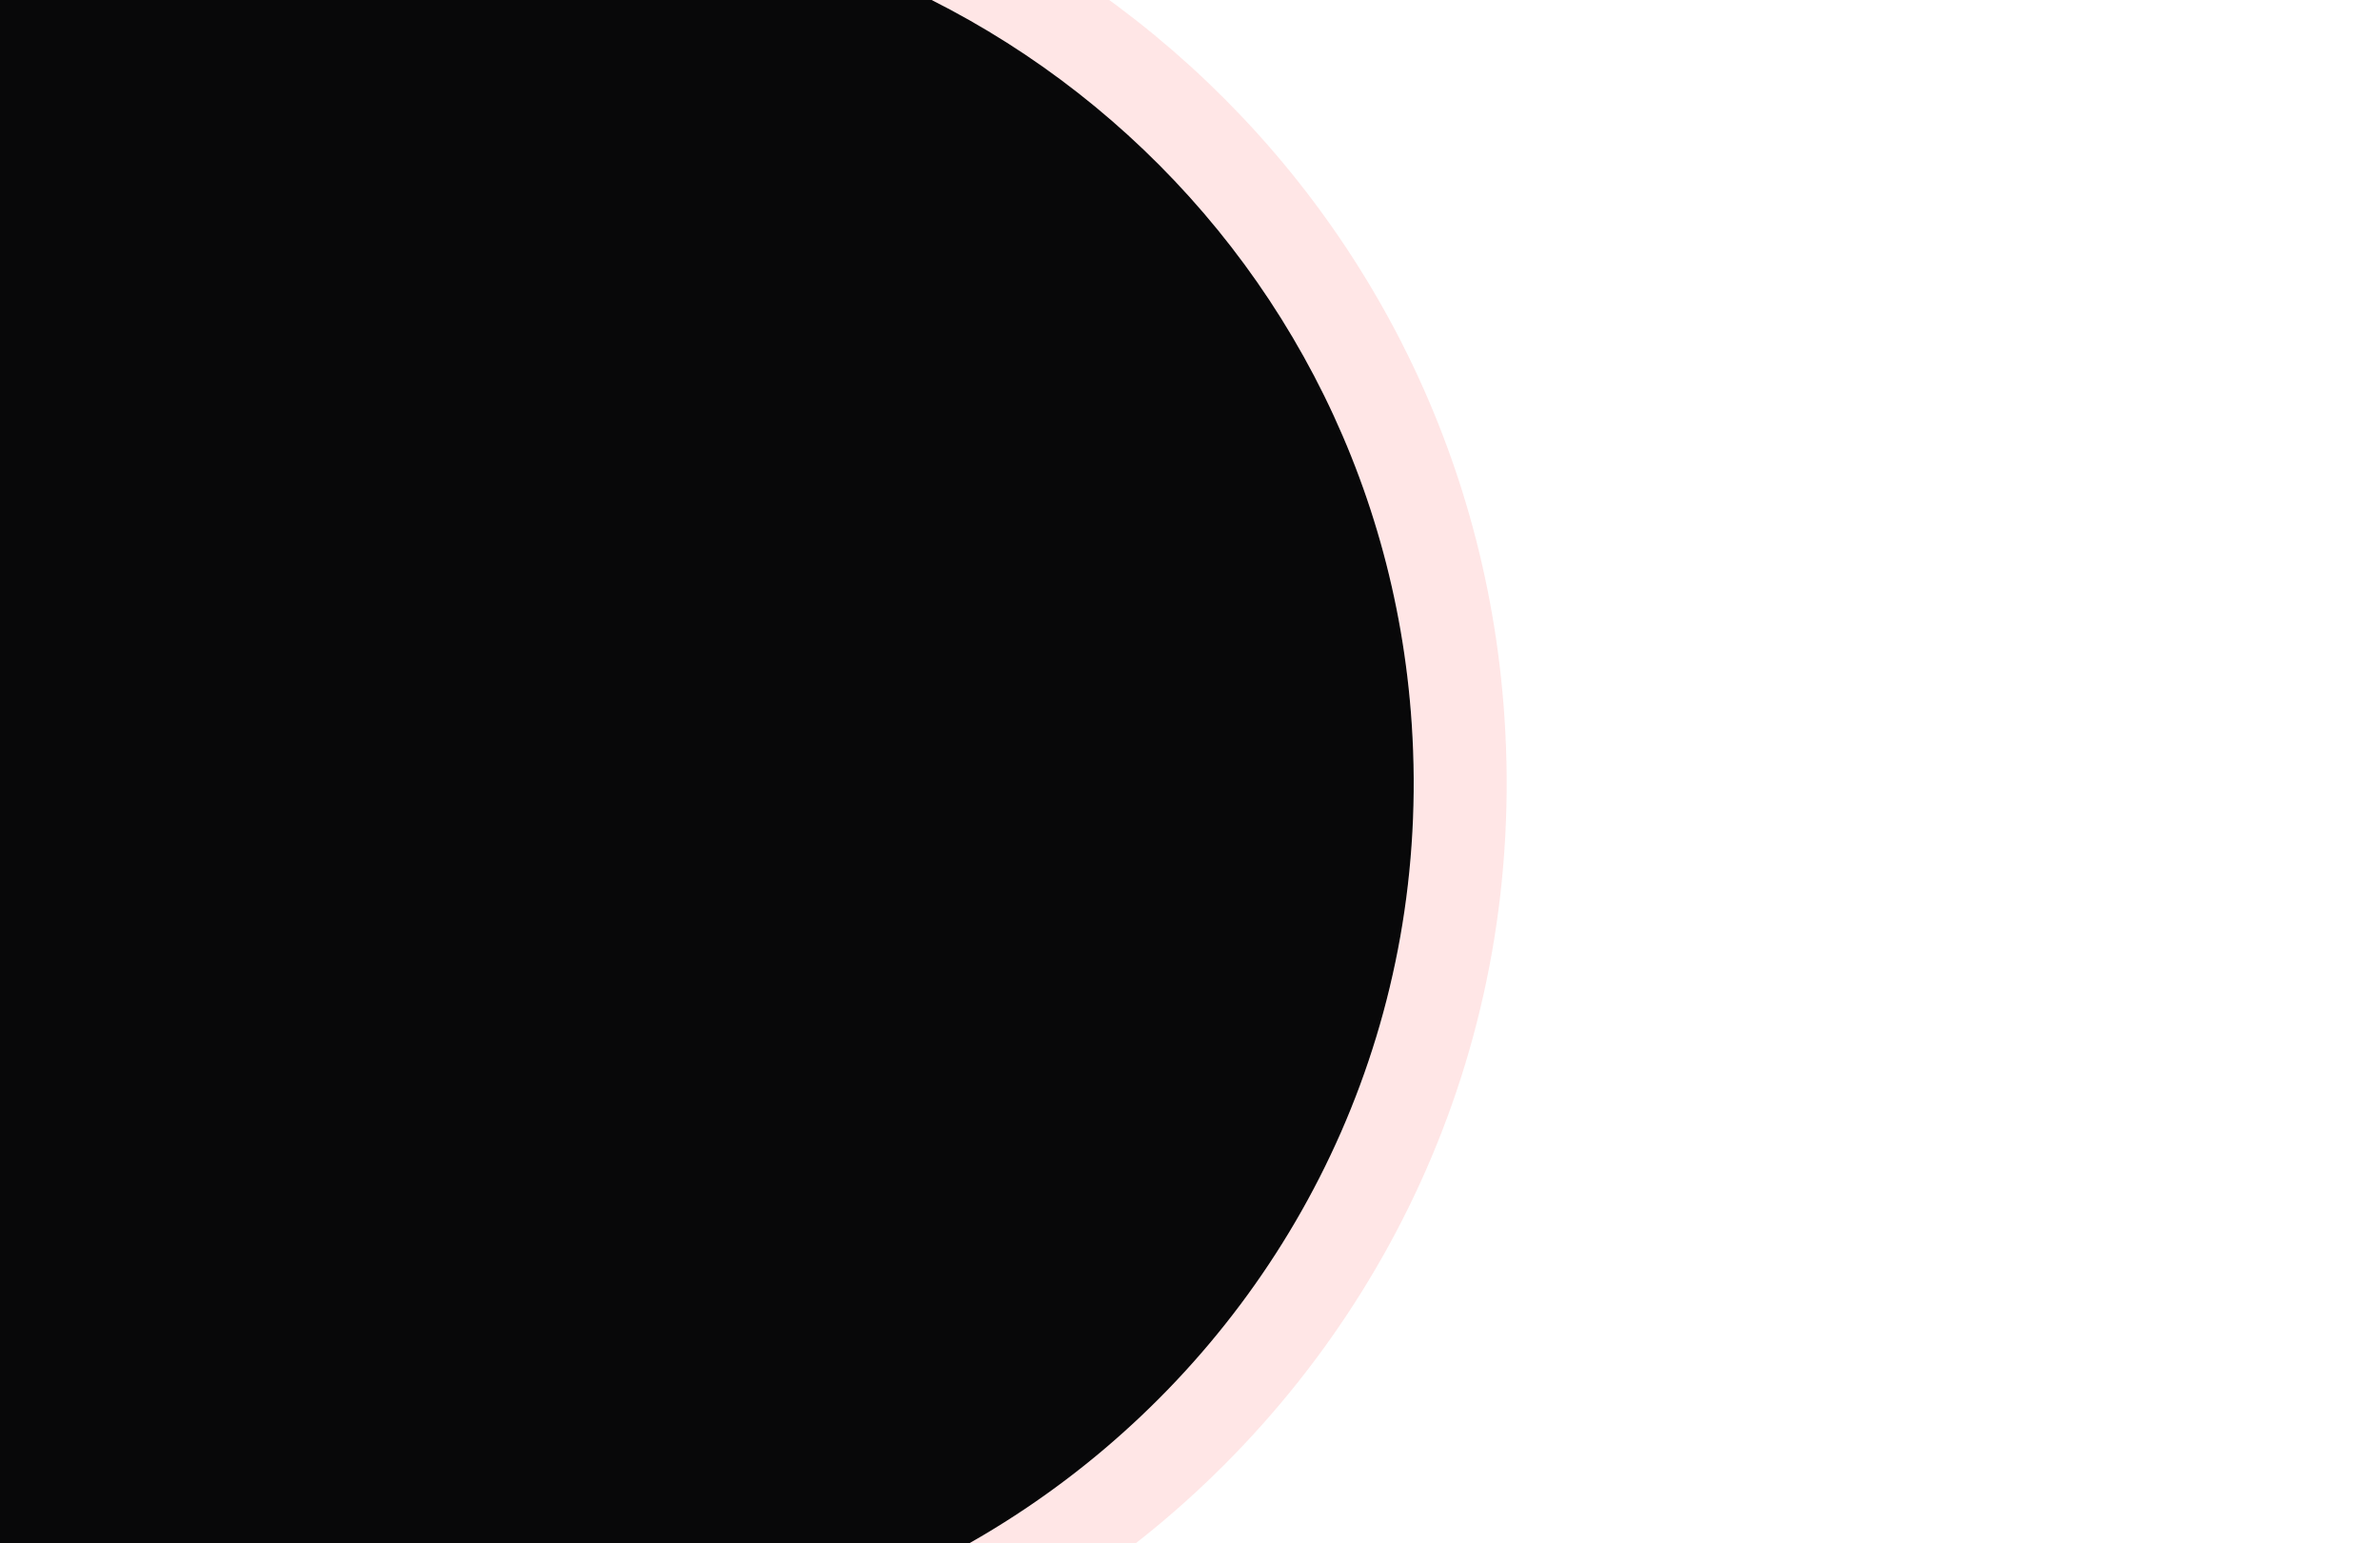 <svg width="1280" height="830" viewBox="0 0 1280 830" fill="none" xmlns="http://www.w3.org/2000/svg">
<g clip-path="url(#clip0_275_126)">
<g clip-path="url(#clip1_275_126)">
<path d="M-173.593 98.454C-104.045 29.037 -13.422 -15.331 84.06 -27.689L230.657 -46.273C499.326 -80.334 741.203 118.904 759.232 389.122V389.122C780.304 704.951 489.747 951.052 181.69 878.296L37.876 844.331C-300.487 764.417 -419.664 344.065 -173.593 98.454V98.454Z" fill="#080809"/>
<path d="M227.513 -71.075L80.916 -52.49C-22.059 -39.436 -117.788 7.432 -191.254 80.76C-451.19 340.209 -325.298 784.245 32.13 868.661L175.944 902.627C500.371 979.249 806.369 720.071 784.176 387.458C765.189 102.881 510.459 -106.945 227.513 -71.075Z" stroke="#FF0000" stroke-opacity="0.1" stroke-width="50"/>
</g>
</g>
<defs>
<clipPath id="clip0_275_126">
<rect width="1280" height="830" fill="white"/>
</clipPath>
<clipPath id="clip1_275_126">
<rect width="2486" height="1398" fill="white" transform="translate(-560 -568)"/>
</clipPath>
</defs>
</svg>

